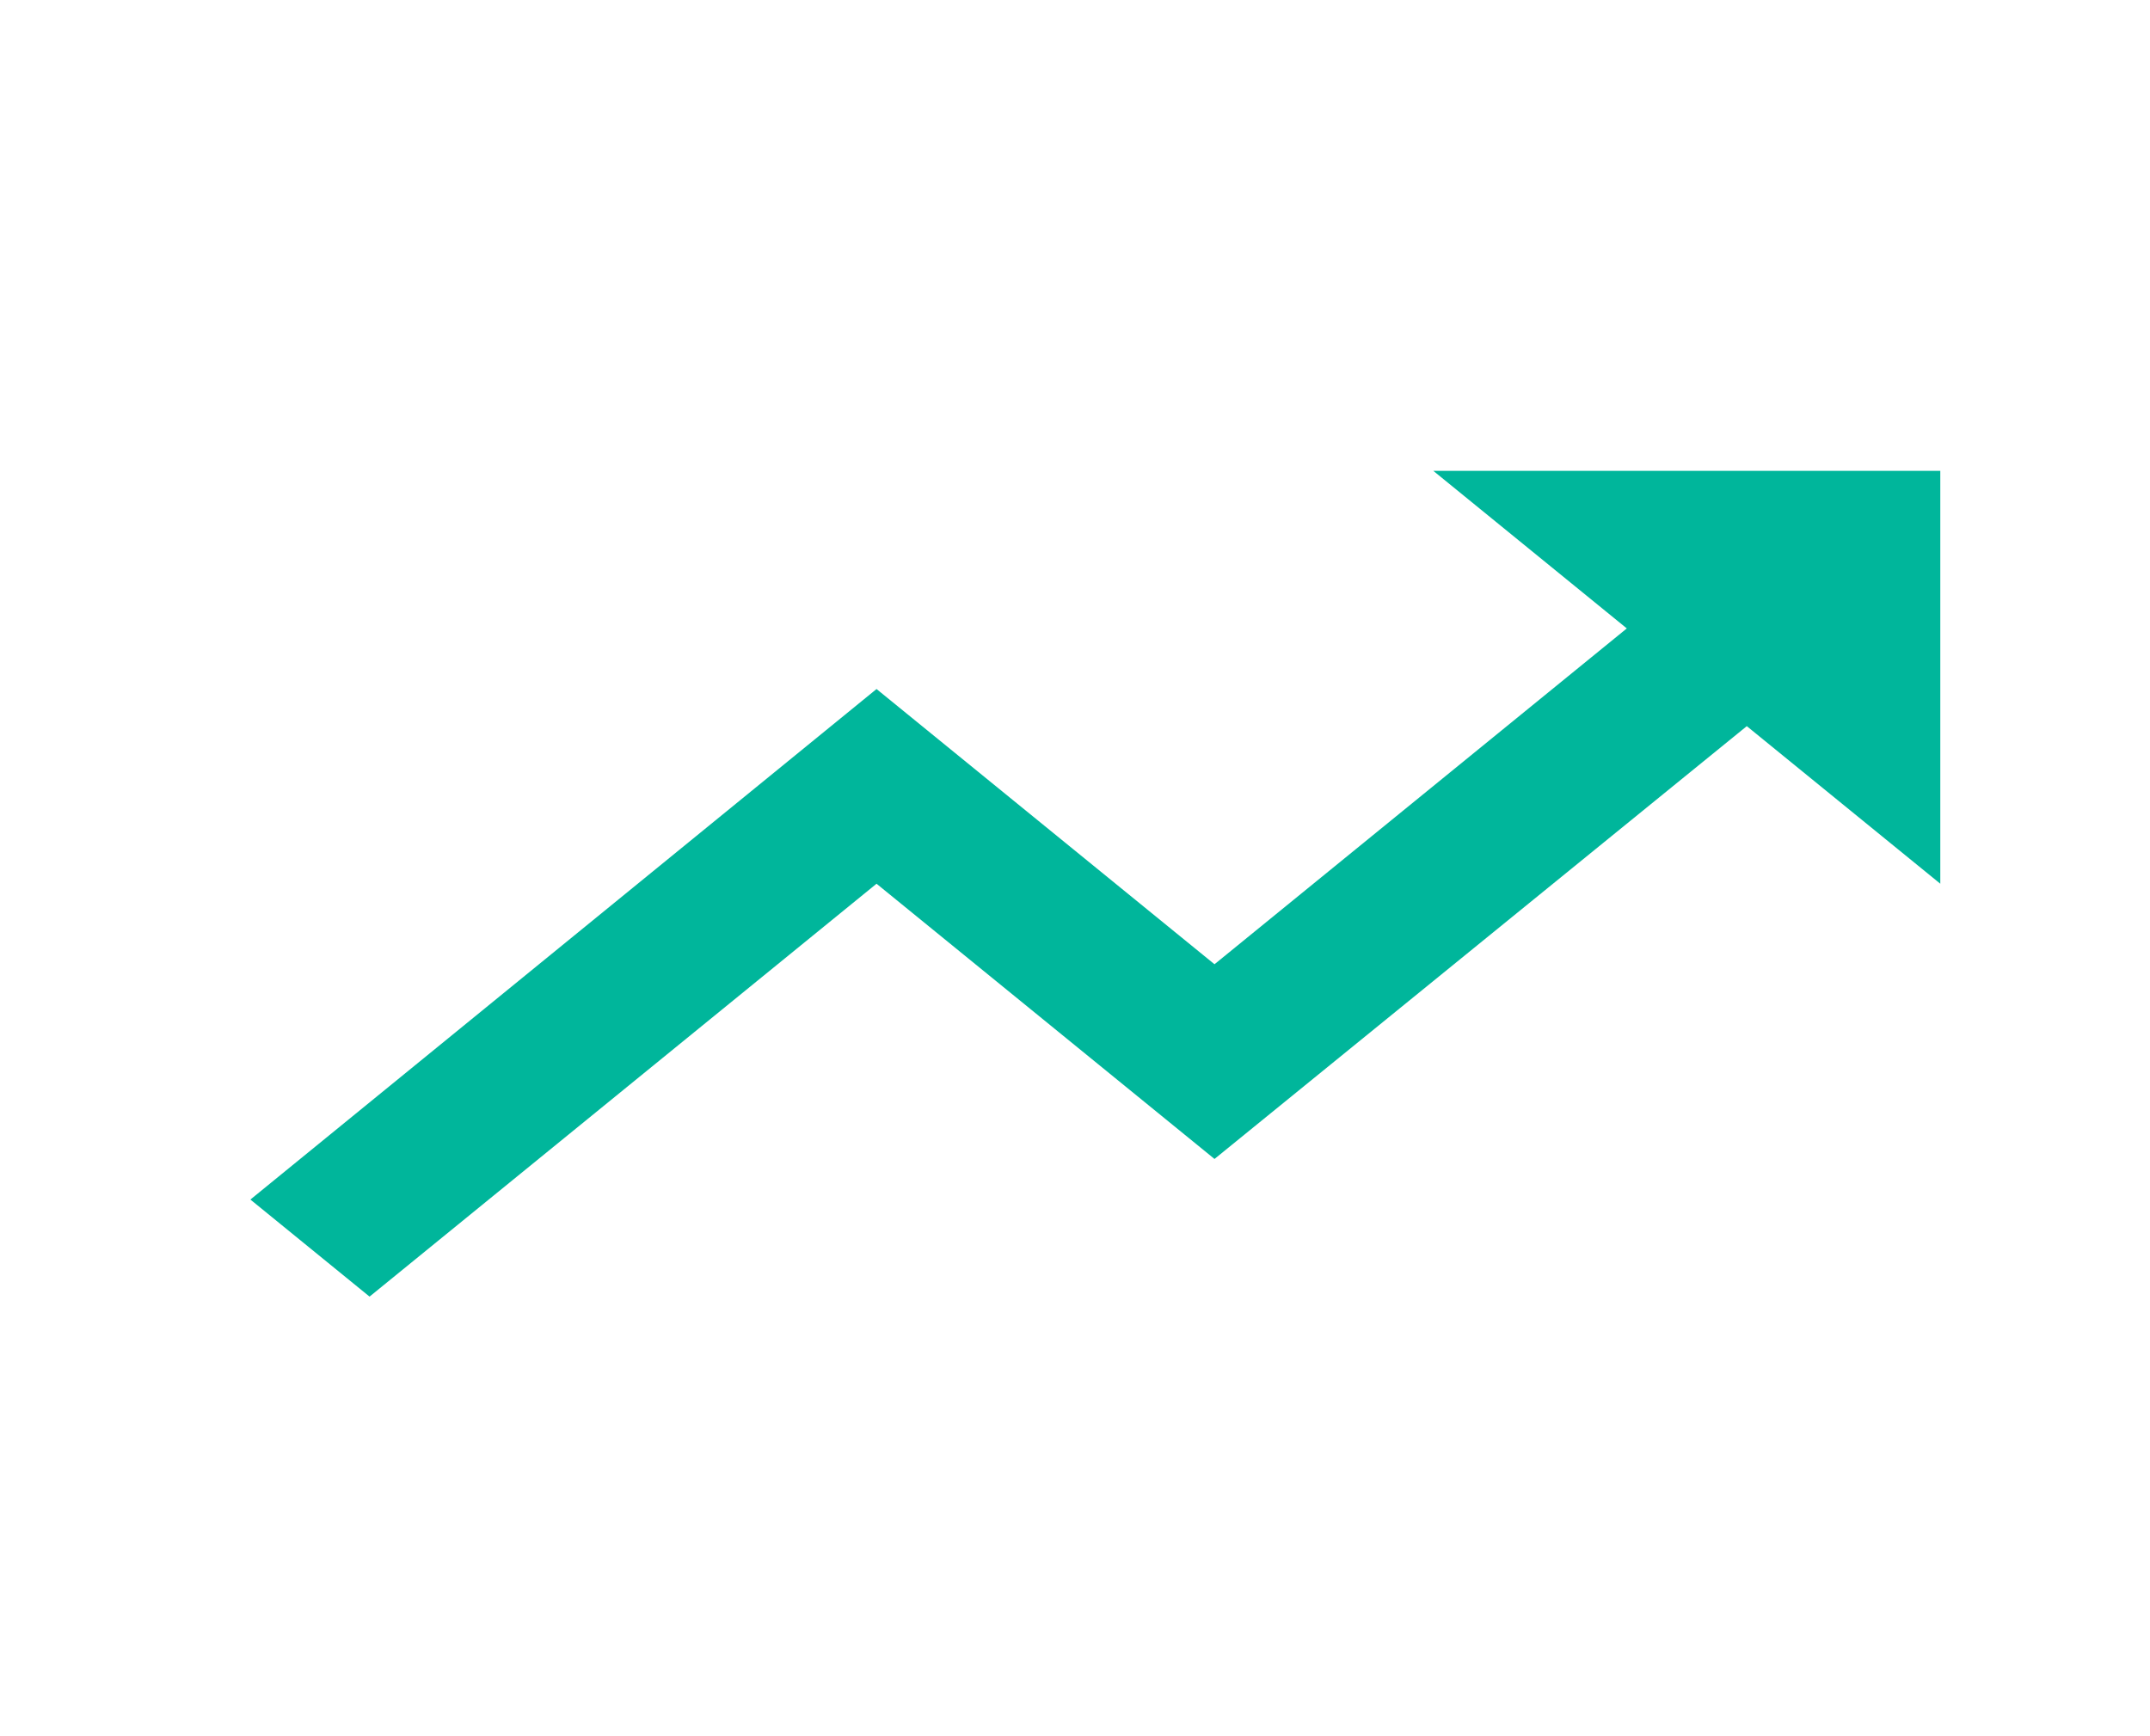 <svg width="26" height="21" viewBox="0 0 26 21" fill="none" xmlns="http://www.w3.org/2000/svg">
<path d="M17.333 5.695L19.673 7.601L14.687 11.663L10.6 8.334L3.028 14.509L4.469 15.683L10.6 10.689L14.687 14.018L21.124 8.783L23.464 10.689V5.695H17.333Z" fill="#00B69B"/>
</svg>
